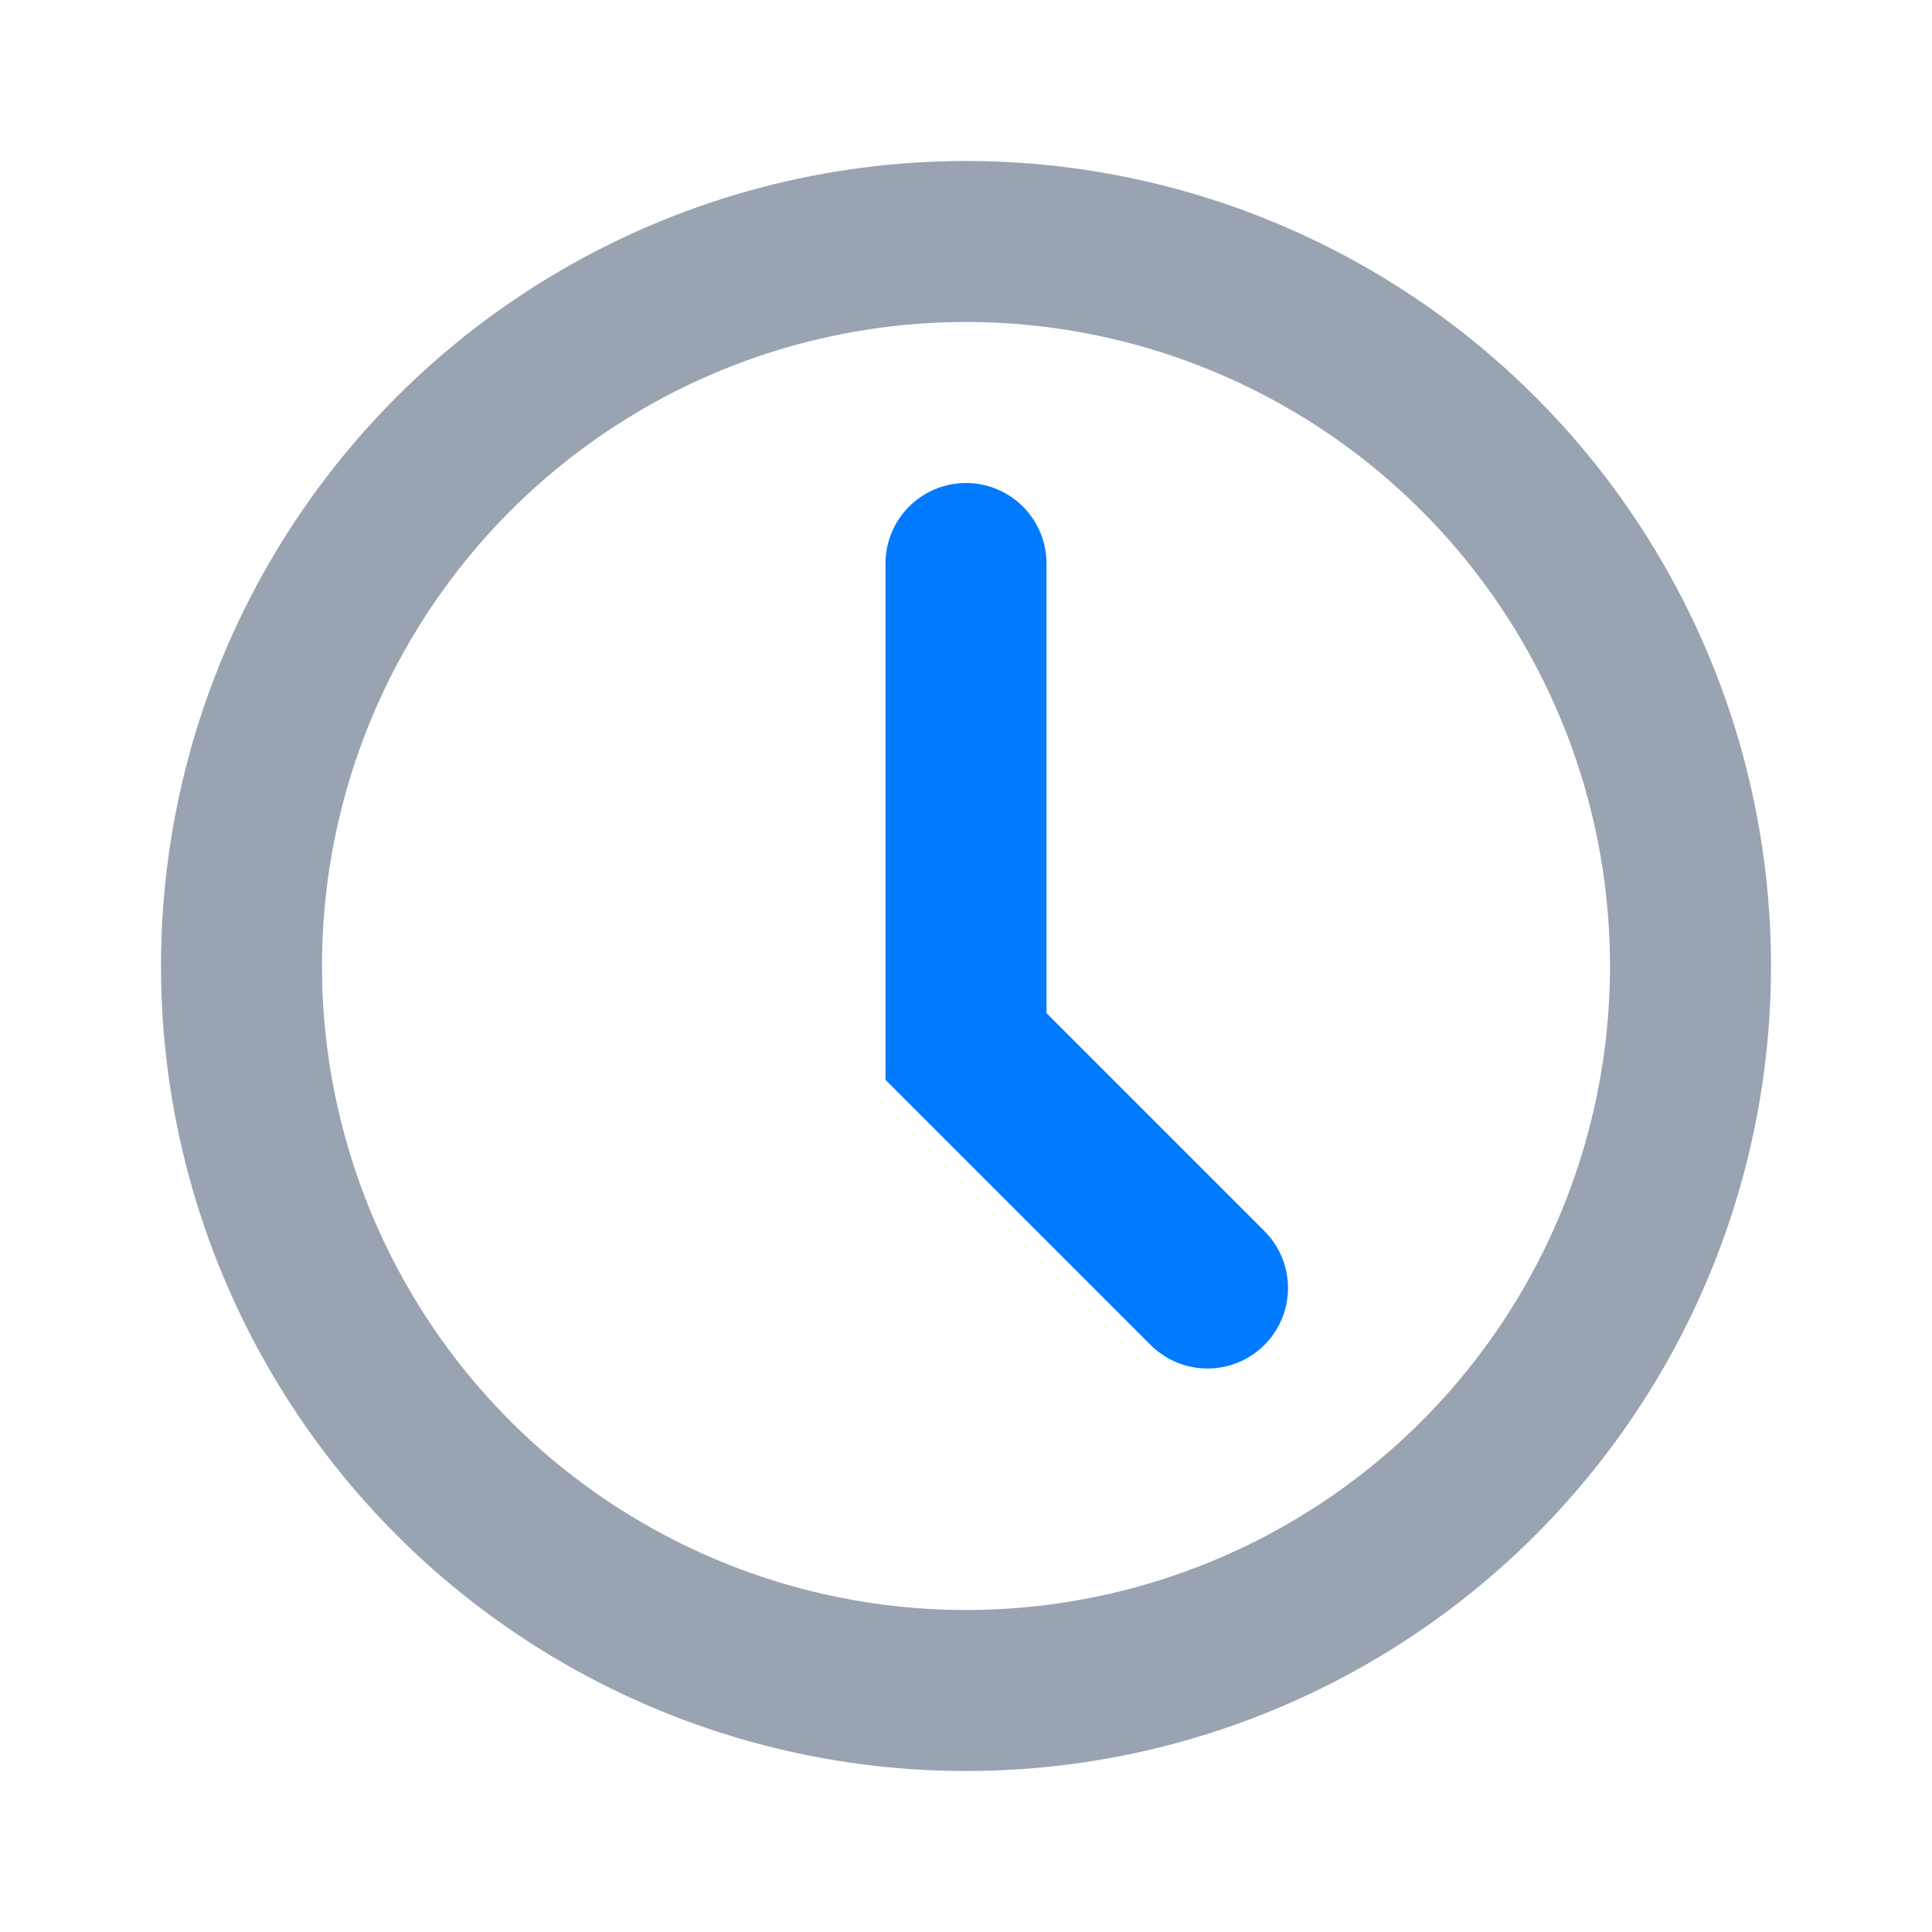 <svg xmlns="http://www.w3.org/2000/svg" viewBox="0 0 24 24"><circle cx="12" cy="12" r="9" fill="none" stroke="#9aa3b2" stroke-width="2"/><path d="M12 7v6l3 3" stroke="#007aff" stroke-width="2" fill="none" stroke-linecap="round"/></svg>